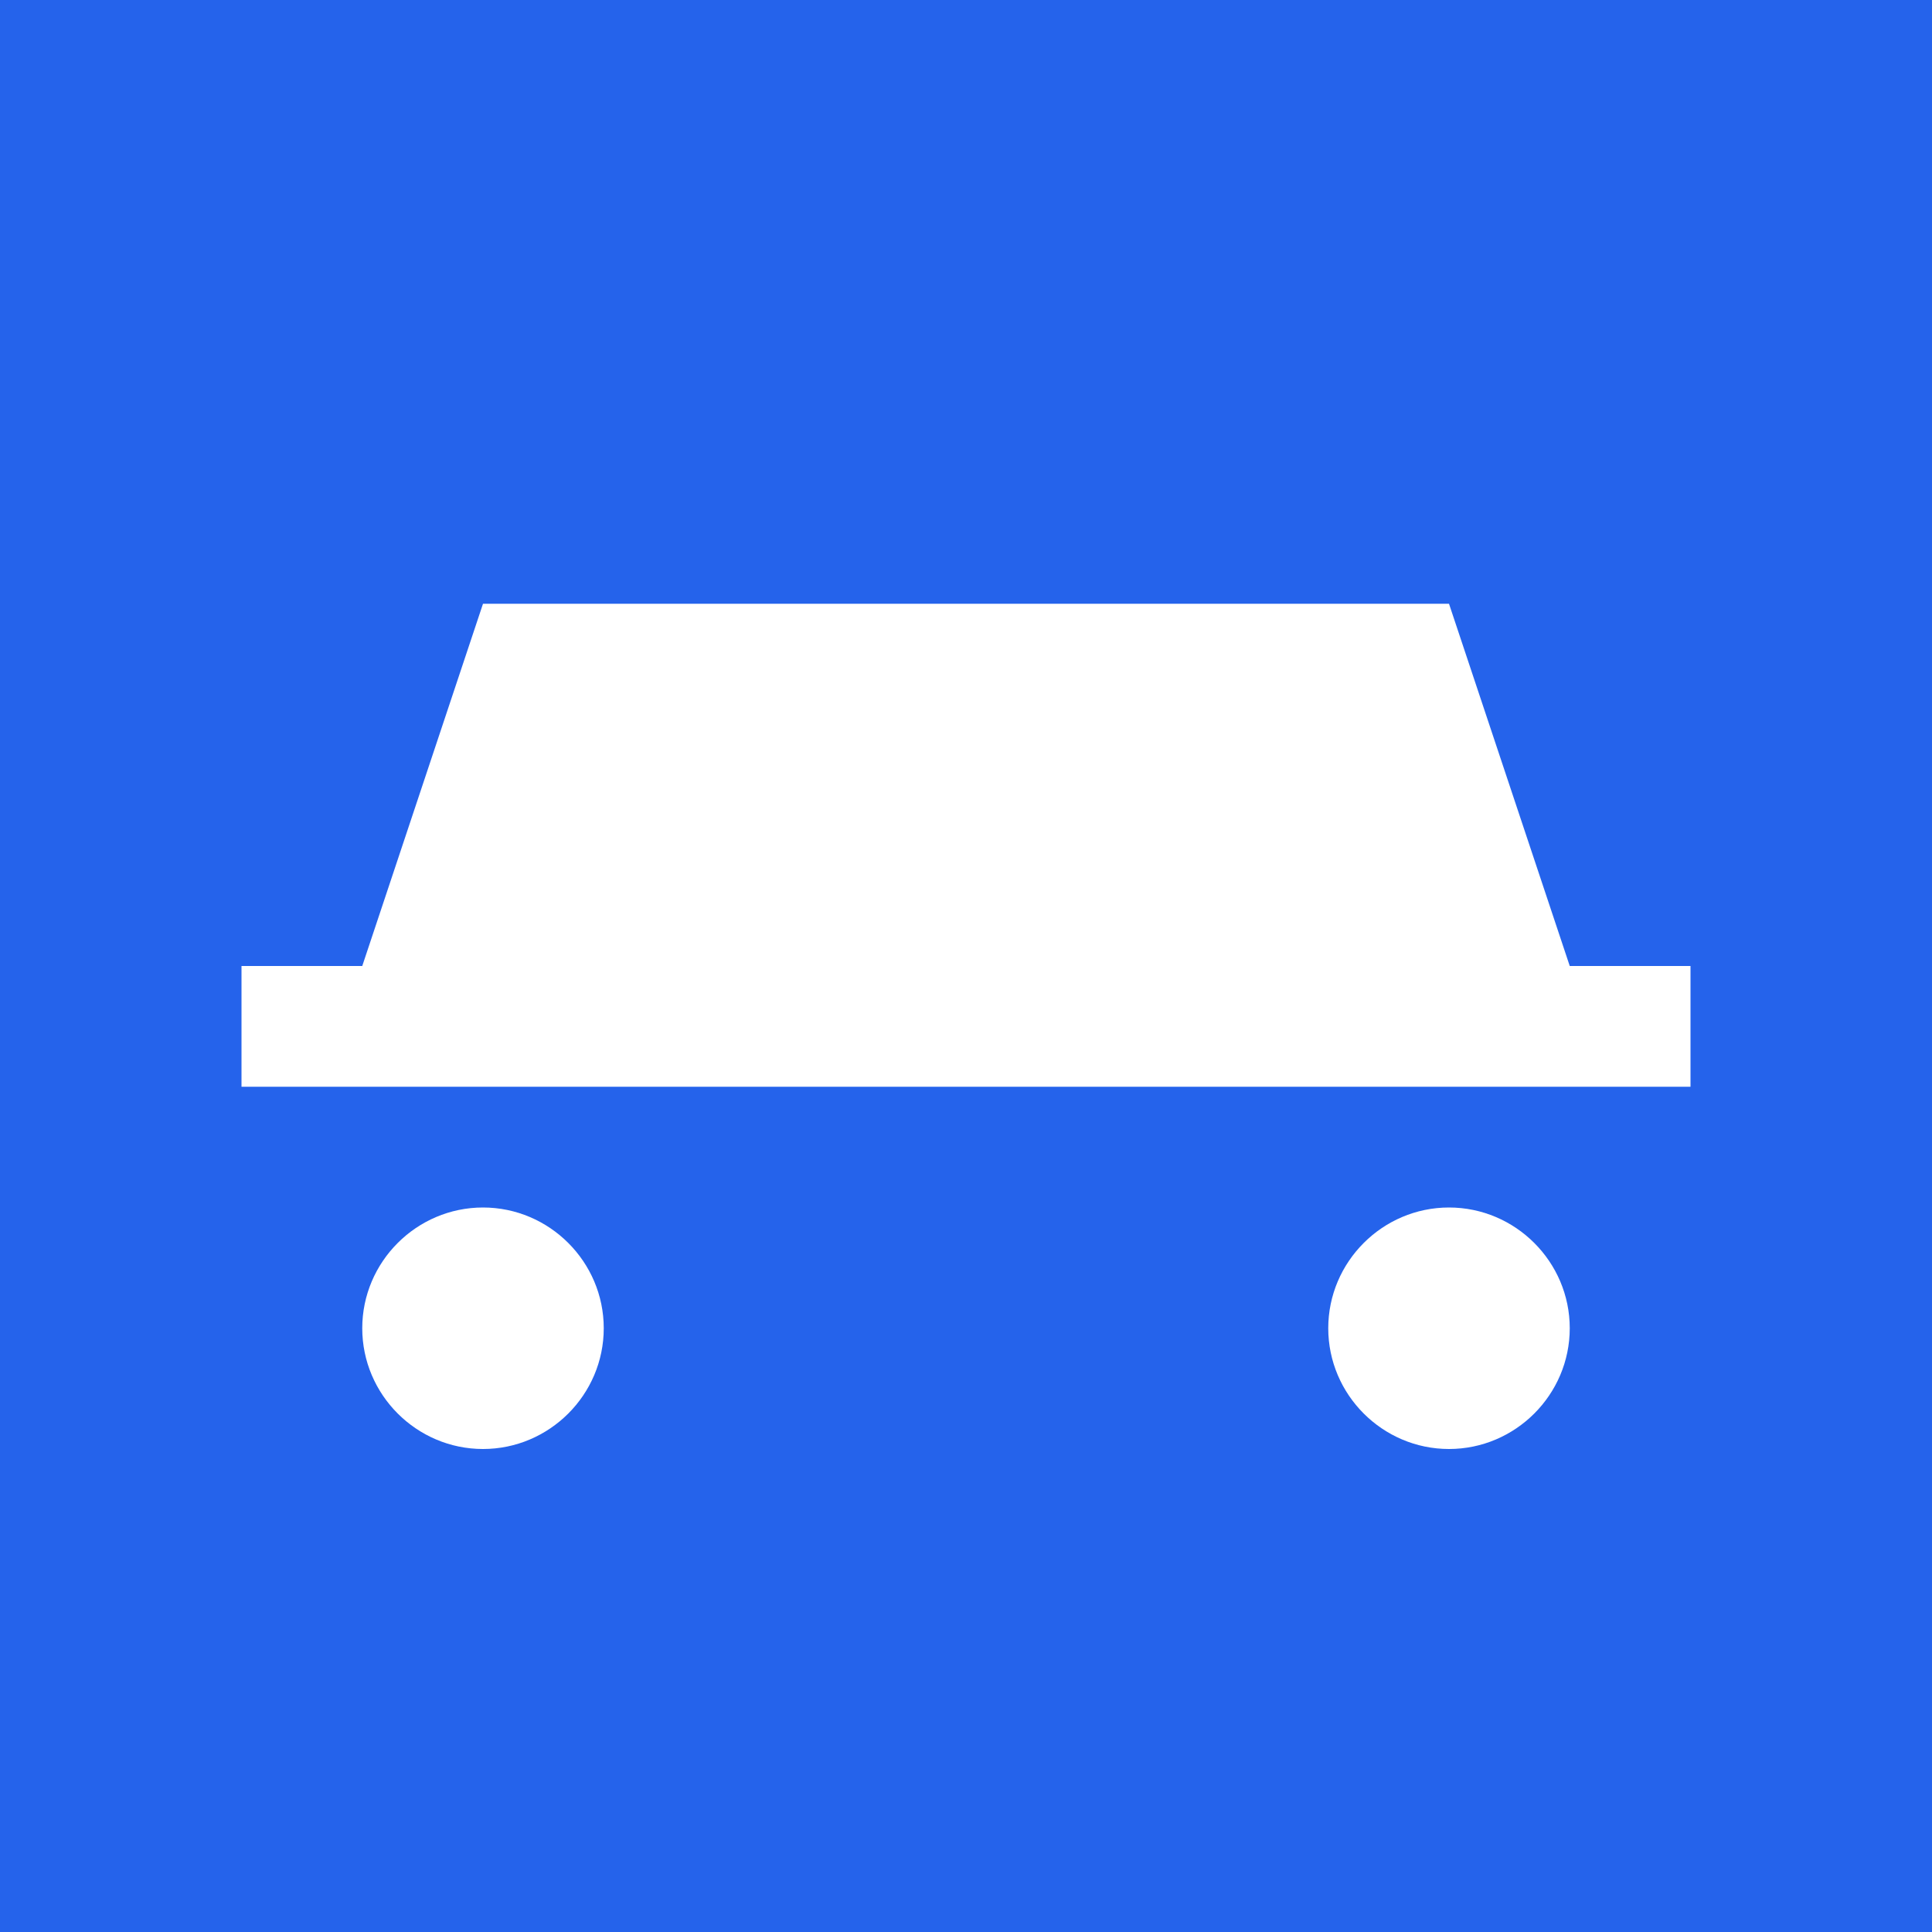 <svg xmlns="http://www.w3.org/2000/svg" viewBox="0 0 32 32" width="32" height="32">
  <rect width="32" height="32" fill="#2563eb"/>
  <path d="M8 20c-1.1 0-2 .9-2 2s.9 2 2 2 2-.9 2-2-.9-2-2-2zm16 0c-1.1 0-2 .9-2 2s.9 2 2 2 2-.9 2-2-.9-2-2-2zM6 16l2-6h16l2 6H6z" fill="white"/>
  <path d="M4 16h24v2H4z" fill="white"/>
  <circle cx="8" cy="22" r="1" fill="white"/>
  <circle cx="24" cy="22" r="1" fill="white"/>
</svg>
